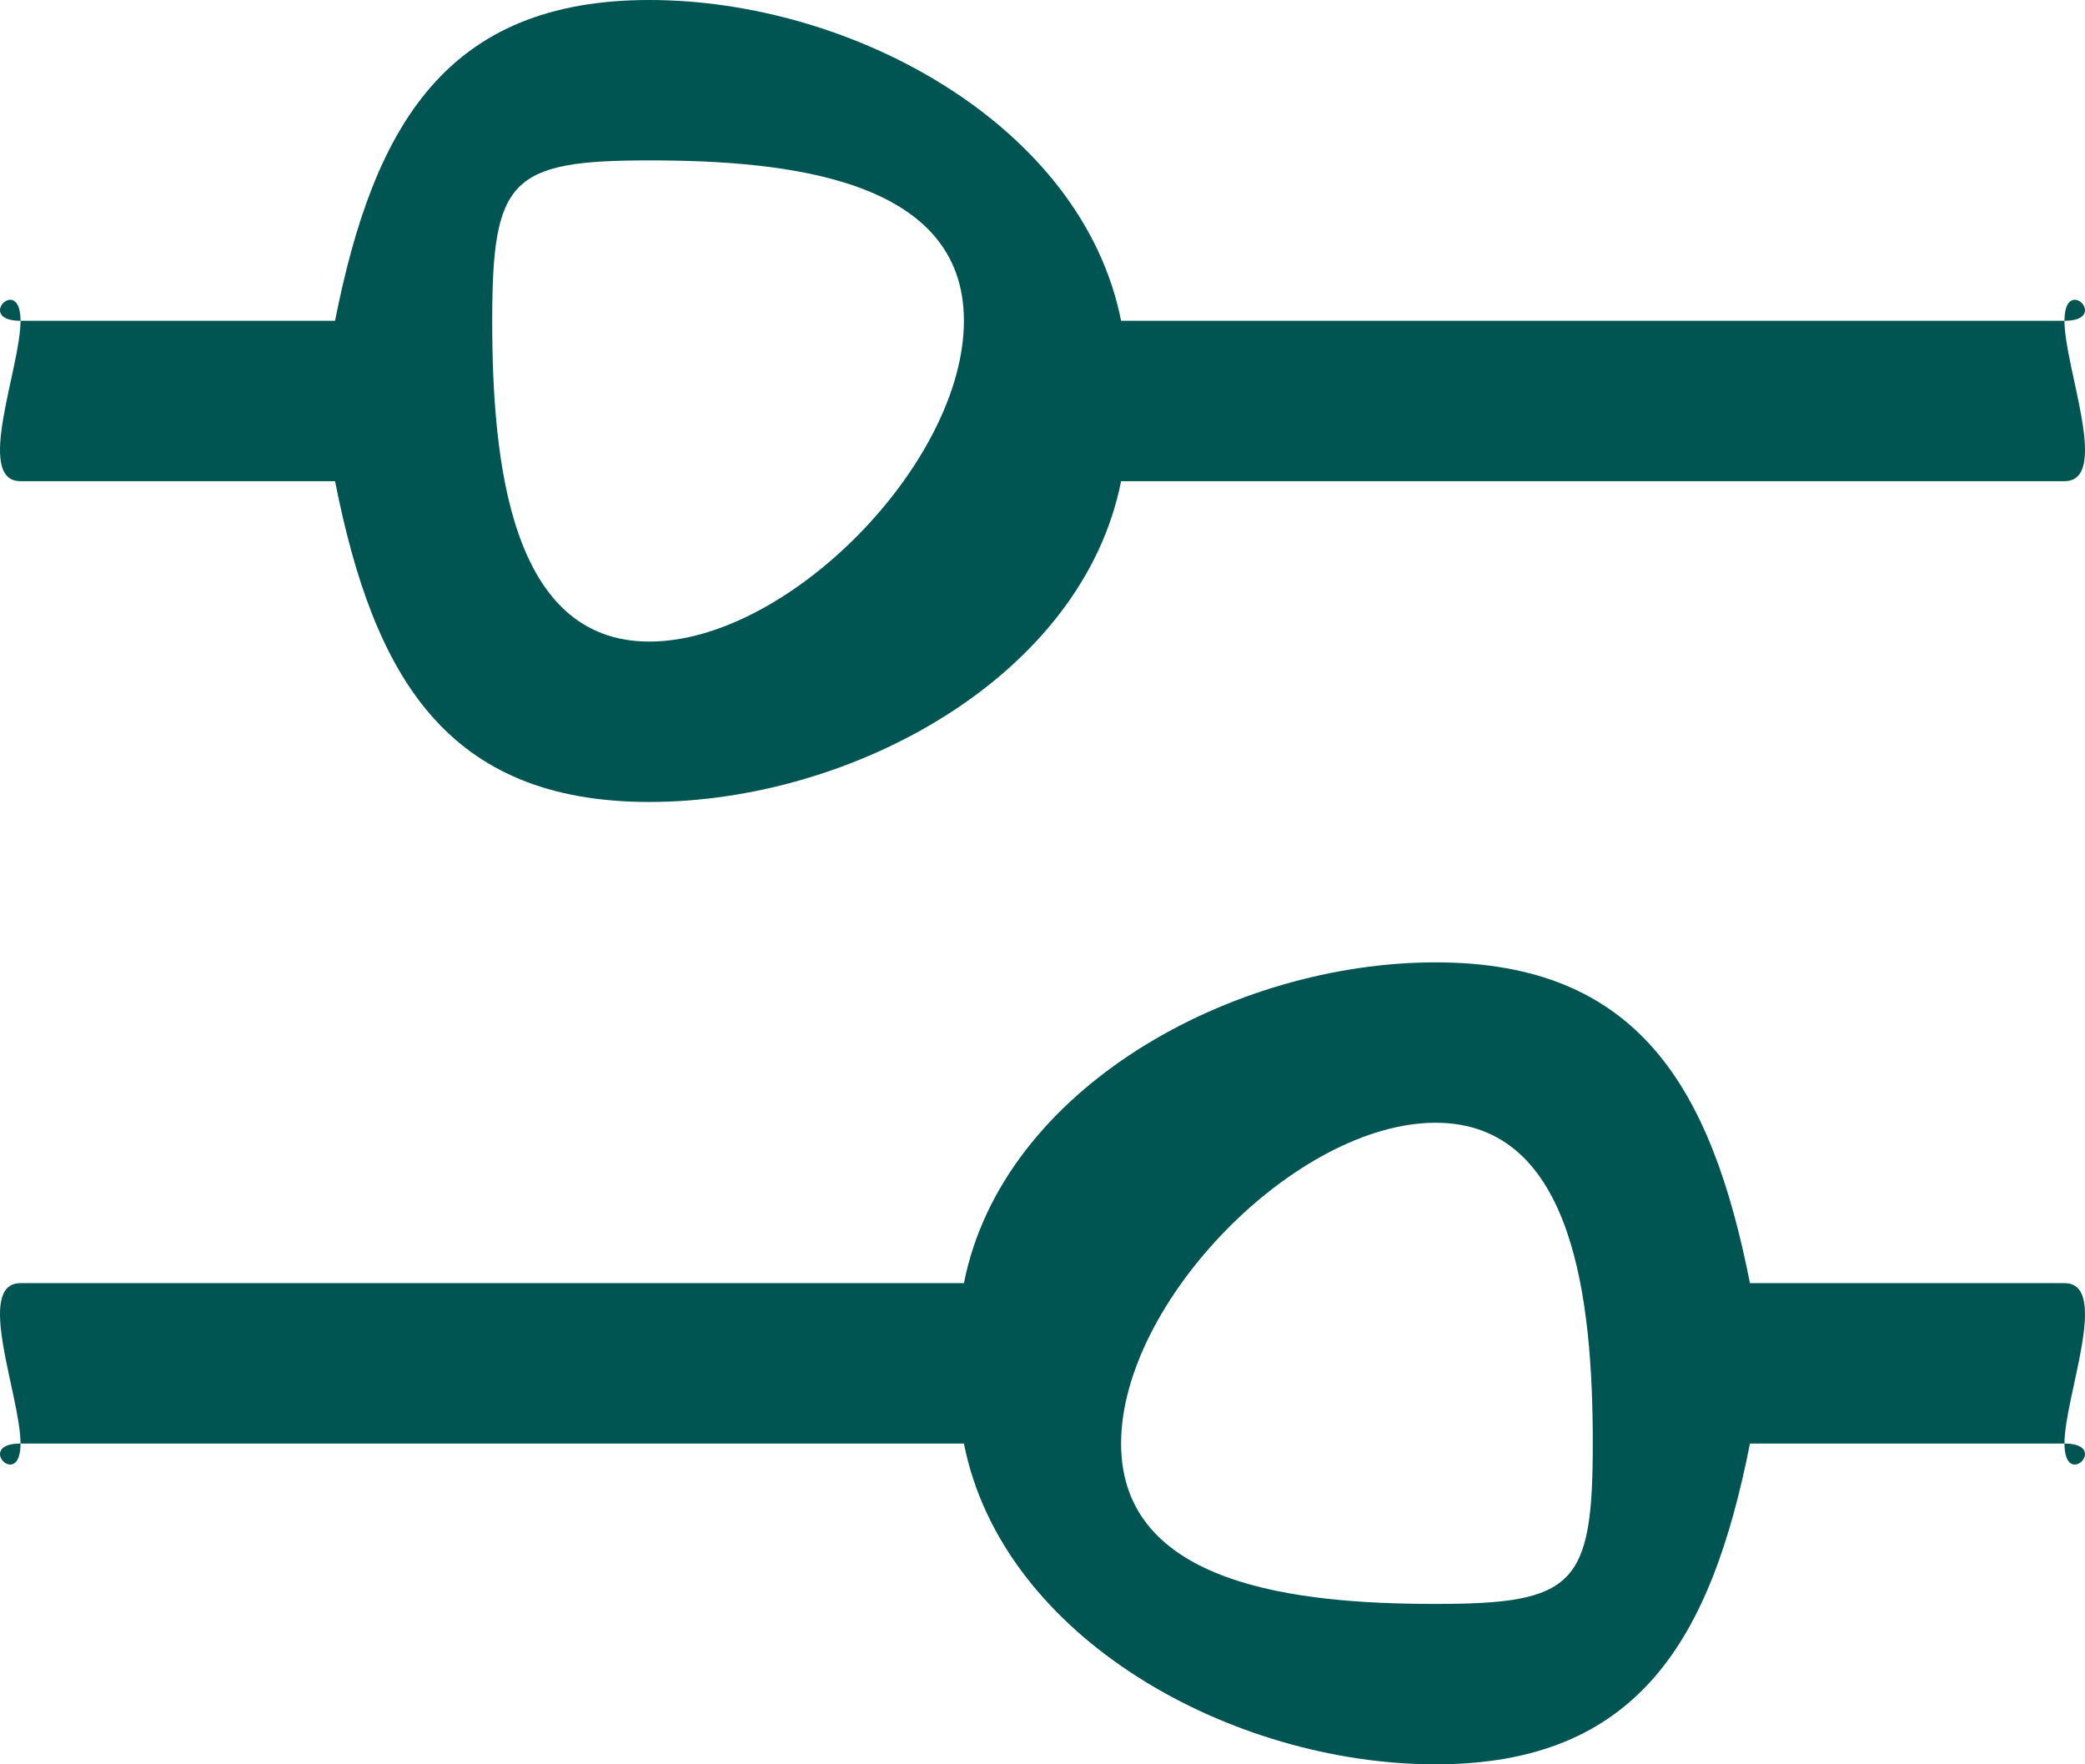 <svg width="13" height="11" viewBox="0 0 13 11" fill="none" xmlns="http://www.w3.org/2000/svg">
<path fill-rule="evenodd" clip-rule="evenodd" d="M4.049 1C3.183 1 3.069 1.116 3.069 2C3.069 2.884 3.183 4 4.049 4C4.916 4 6.01 2.884 6.01 2C6.01 1.116 4.916 1 4.049 1ZM2.089 3C2.072 3.002 2.106 3 2.089 3C2.33 4.218 2.784 5 4.049 5C5.315 5 6.749 4.218 6.99 3C6.973 3 7.007 3.002 6.99 3H12.872C13.16 3 12.872 2.295 12.872 2C12.872 1.705 13.16 2 12.872 2H6.99C6.973 2 7.007 1.998 6.99 2C6.749 0.782 5.315 0 4.049 0C2.784 0 2.33 0.782 2.089 2C2.072 1.998 2.106 2 2.089 2H0.128C-0.16 2 0.128 1.705 0.128 2C0.128 2.295 -0.16 3 0.128 3H2.089ZM10.911 9C10.67 10.219 10.216 11 8.951 11C7.685 11 6.251 10.219 6.01 9C5.993 9.002 6.027 9 6.01 9H0.128C-0.16 9 0.128 9.295 0.128 9C0.128 8.705 -0.16 8 0.128 8H6.01C5.993 7.998 6.027 8 6.01 8C6.251 6.782 7.685 6 8.951 6C10.216 6 10.67 6.782 10.911 8C10.894 8 10.928 7.998 10.911 8H12.872C13.16 8 12.872 8.705 12.872 9C12.872 9.295 13.16 9 12.872 9H10.911C10.928 9.002 10.894 9 10.911 9ZM6.99 9C6.99 8.116 8.084 7 8.951 7C9.817 7 9.931 8.116 9.931 9C9.931 9.884 9.817 10 8.951 10C8.084 10 6.99 9.884 6.99 9Z" fill="#005451"/>
</svg>
